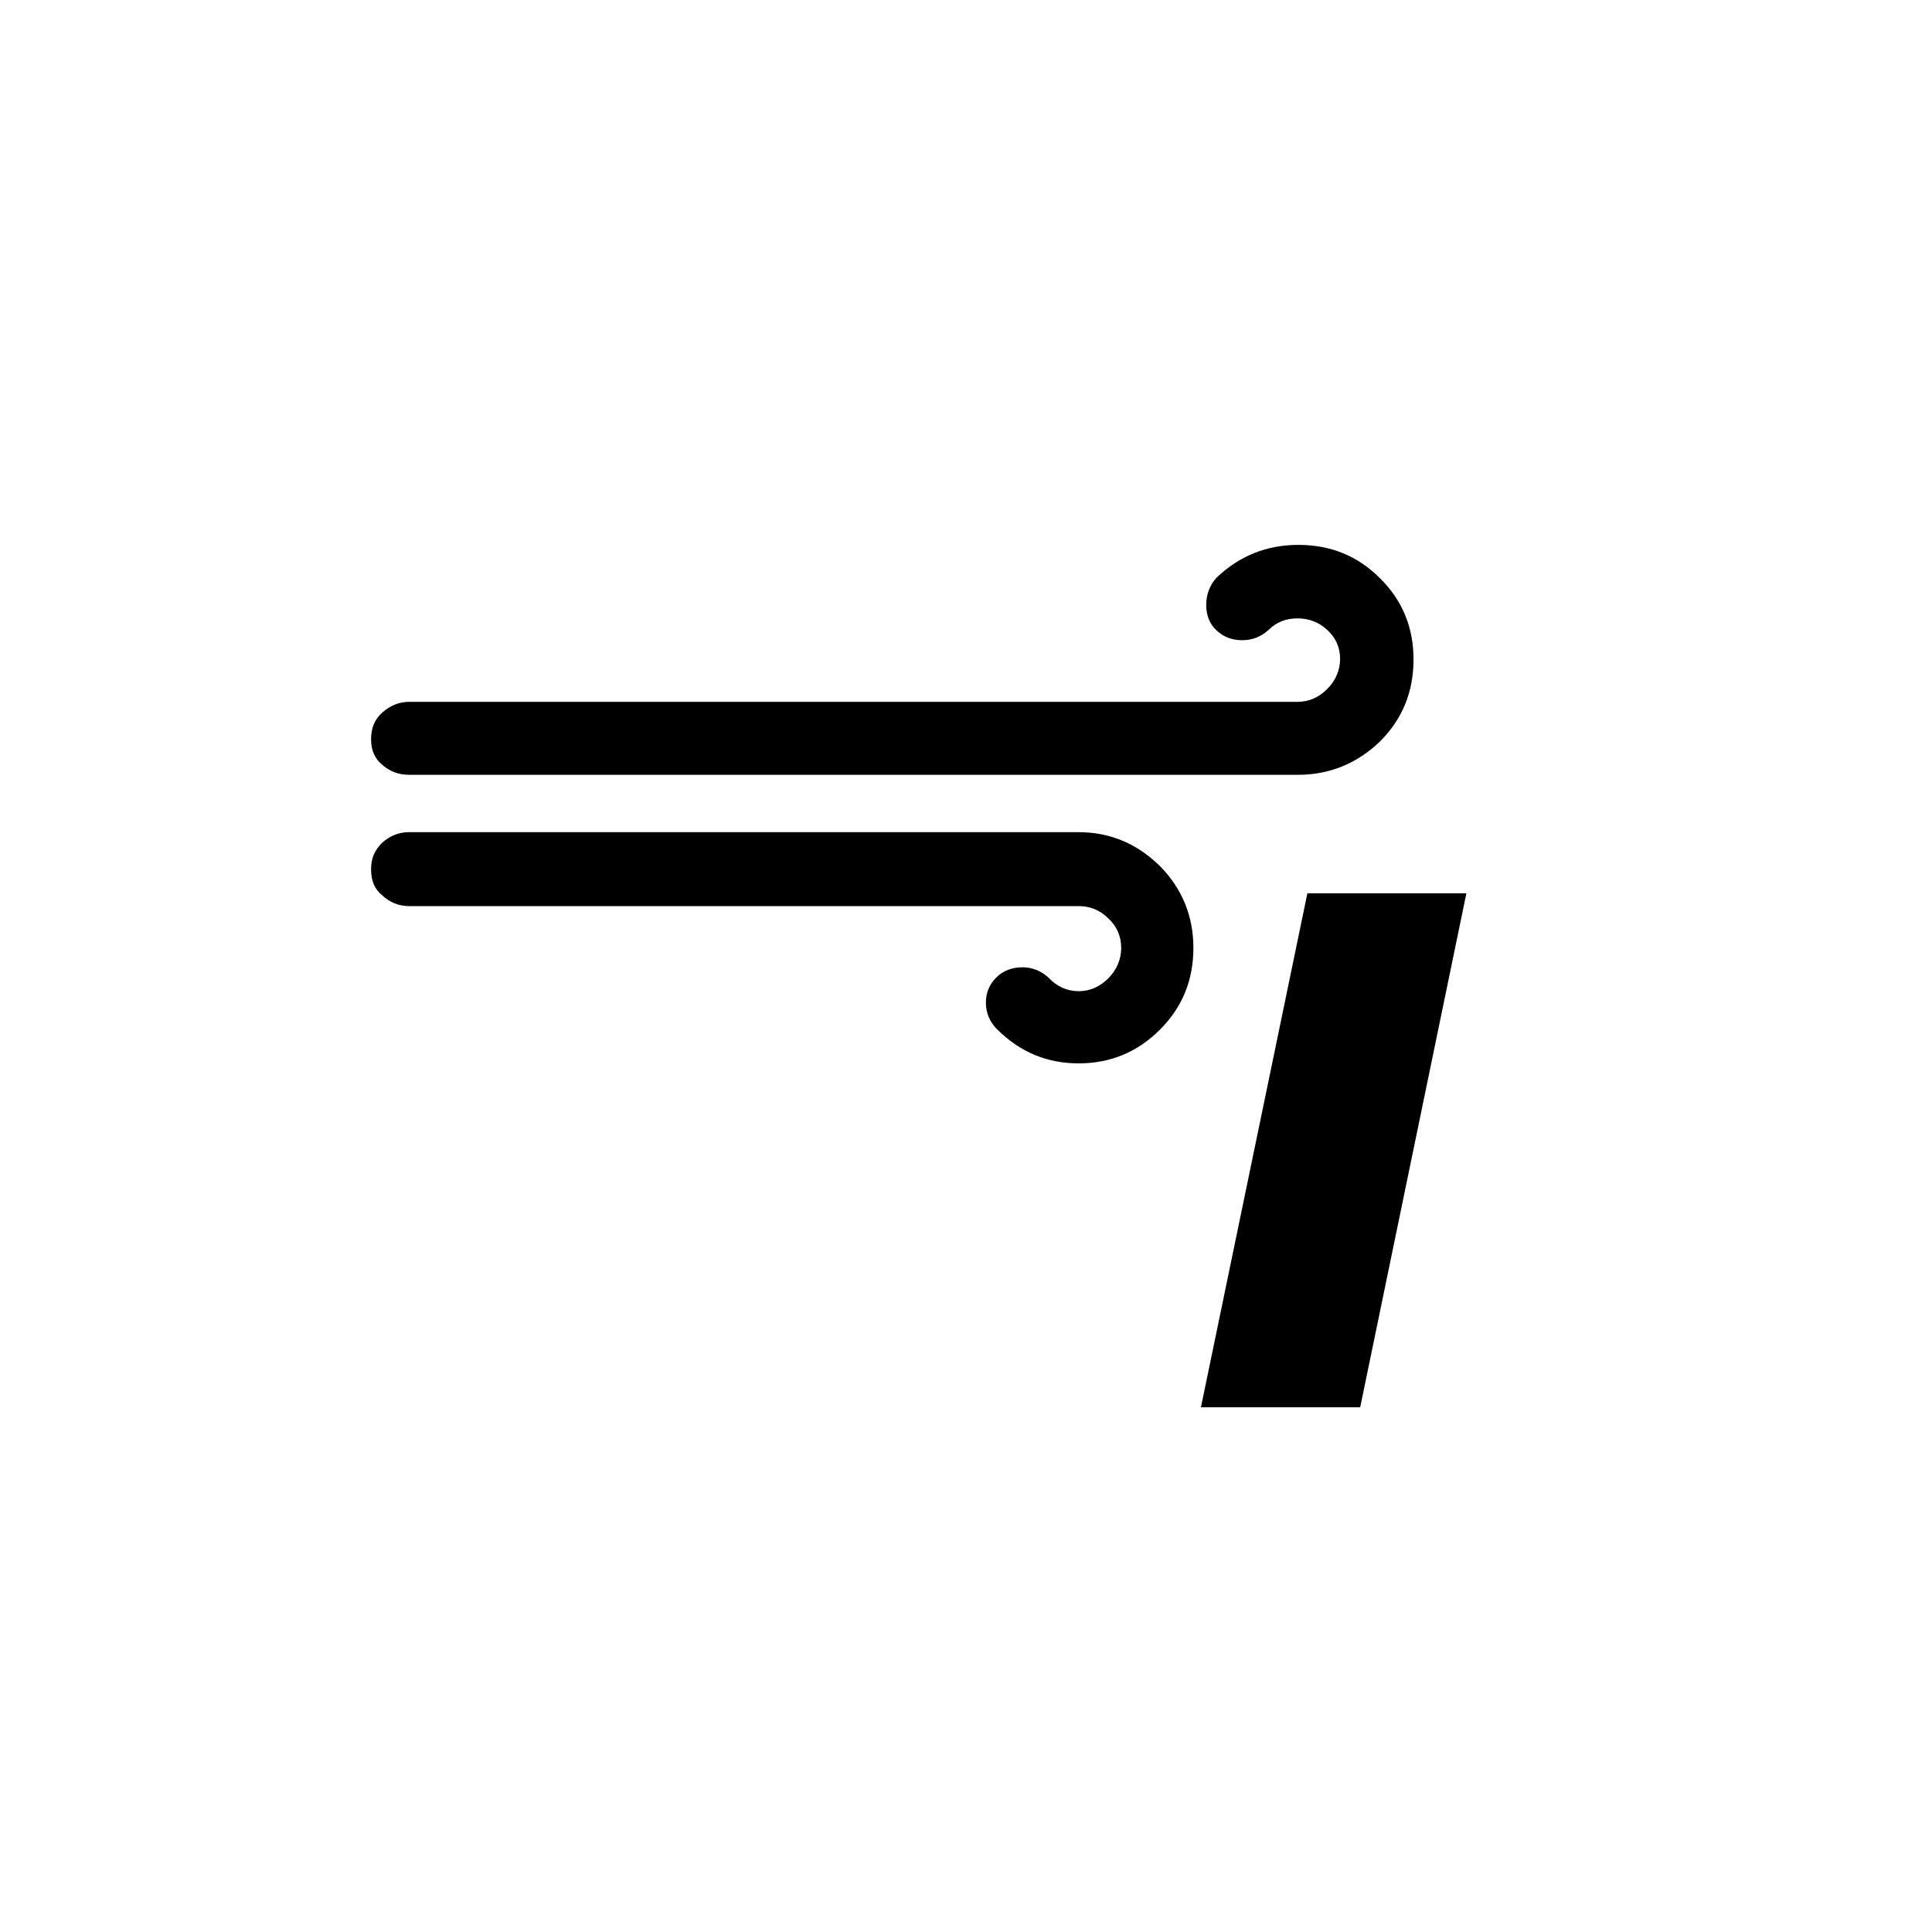 <?xml version="1.0" encoding="UTF-8"?>
<svg xmlns="http://www.w3.org/2000/svg" xmlns:xlink="http://www.w3.org/1999/xlink" width="30pt" height="30pt" viewBox="0 0 30 30" version="1.1">
<g id="surface1031">
<path style=" stroke:none;fill-rule:nonzero;fill:rgb(0%,0%,0%);fill-opacity:1;" d="M 5.762 13.5 C 5.762 13.68 5.82 13.809 5.93 13.898 C 6.051 14.012 6.191 14.07 6.352 14.07 L 16.75 14.07 C 16.922 14.07 17.078 14.129 17.211 14.262 C 17.34 14.379 17.41 14.539 17.41 14.719 C 17.41 14.898 17.34 15.059 17.211 15.191 C 17.078 15.32 16.93 15.391 16.75 15.391 C 16.57 15.391 16.41 15.32 16.281 15.18 C 16.16 15.07 16.02 15.02 15.879 15.02 C 15.719 15.02 15.578 15.07 15.469 15.18 C 15.359 15.289 15.309 15.422 15.309 15.57 C 15.309 15.73 15.371 15.871 15.48 15.98 C 15.84 16.34 16.262 16.512 16.75 16.512 C 17.238 16.512 17.66 16.34 18.012 15.988 C 18.359 15.641 18.531 15.219 18.531 14.719 C 18.531 14.23 18.359 13.801 18.012 13.449 C 17.66 13.102 17.238 12.922 16.75 12.922 L 6.352 12.922 C 6.191 12.922 6.051 12.98 5.93 13.09 C 5.809 13.211 5.762 13.34 5.762 13.5 Z M 5.762 11.48 C 5.762 11.648 5.82 11.781 5.93 11.871 C 6.051 11.98 6.191 12.031 6.352 12.031 L 20.16 12.031 C 20.648 12.031 21.078 11.852 21.43 11.512 C 21.781 11.16 21.949 10.738 21.949 10.238 C 21.949 9.75 21.781 9.328 21.43 8.98 C 21.078 8.629 20.66 8.461 20.16 8.461 C 19.672 8.461 19.25 8.629 18.891 8.969 C 18.781 9.09 18.73 9.238 18.73 9.391 C 18.73 9.551 18.781 9.691 18.891 9.789 C 19 9.891 19.129 9.941 19.289 9.941 C 19.441 9.941 19.578 9.891 19.699 9.781 C 19.82 9.66 19.969 9.602 20.148 9.602 C 20.32 9.602 20.48 9.66 20.609 9.781 C 20.738 9.898 20.809 10.051 20.809 10.23 C 20.809 10.41 20.738 10.57 20.609 10.699 C 20.48 10.828 20.328 10.898 20.148 10.898 L 6.352 10.898 C 6.191 10.898 6.051 10.961 5.93 11.07 C 5.809 11.18 5.762 11.32 5.762 11.48 Z M 18.648 21.852 L 21.121 21.852 L 22.77 13.871 L 20.301 13.871 Z M 18.648 21.852 "/>
</g>
</svg>
